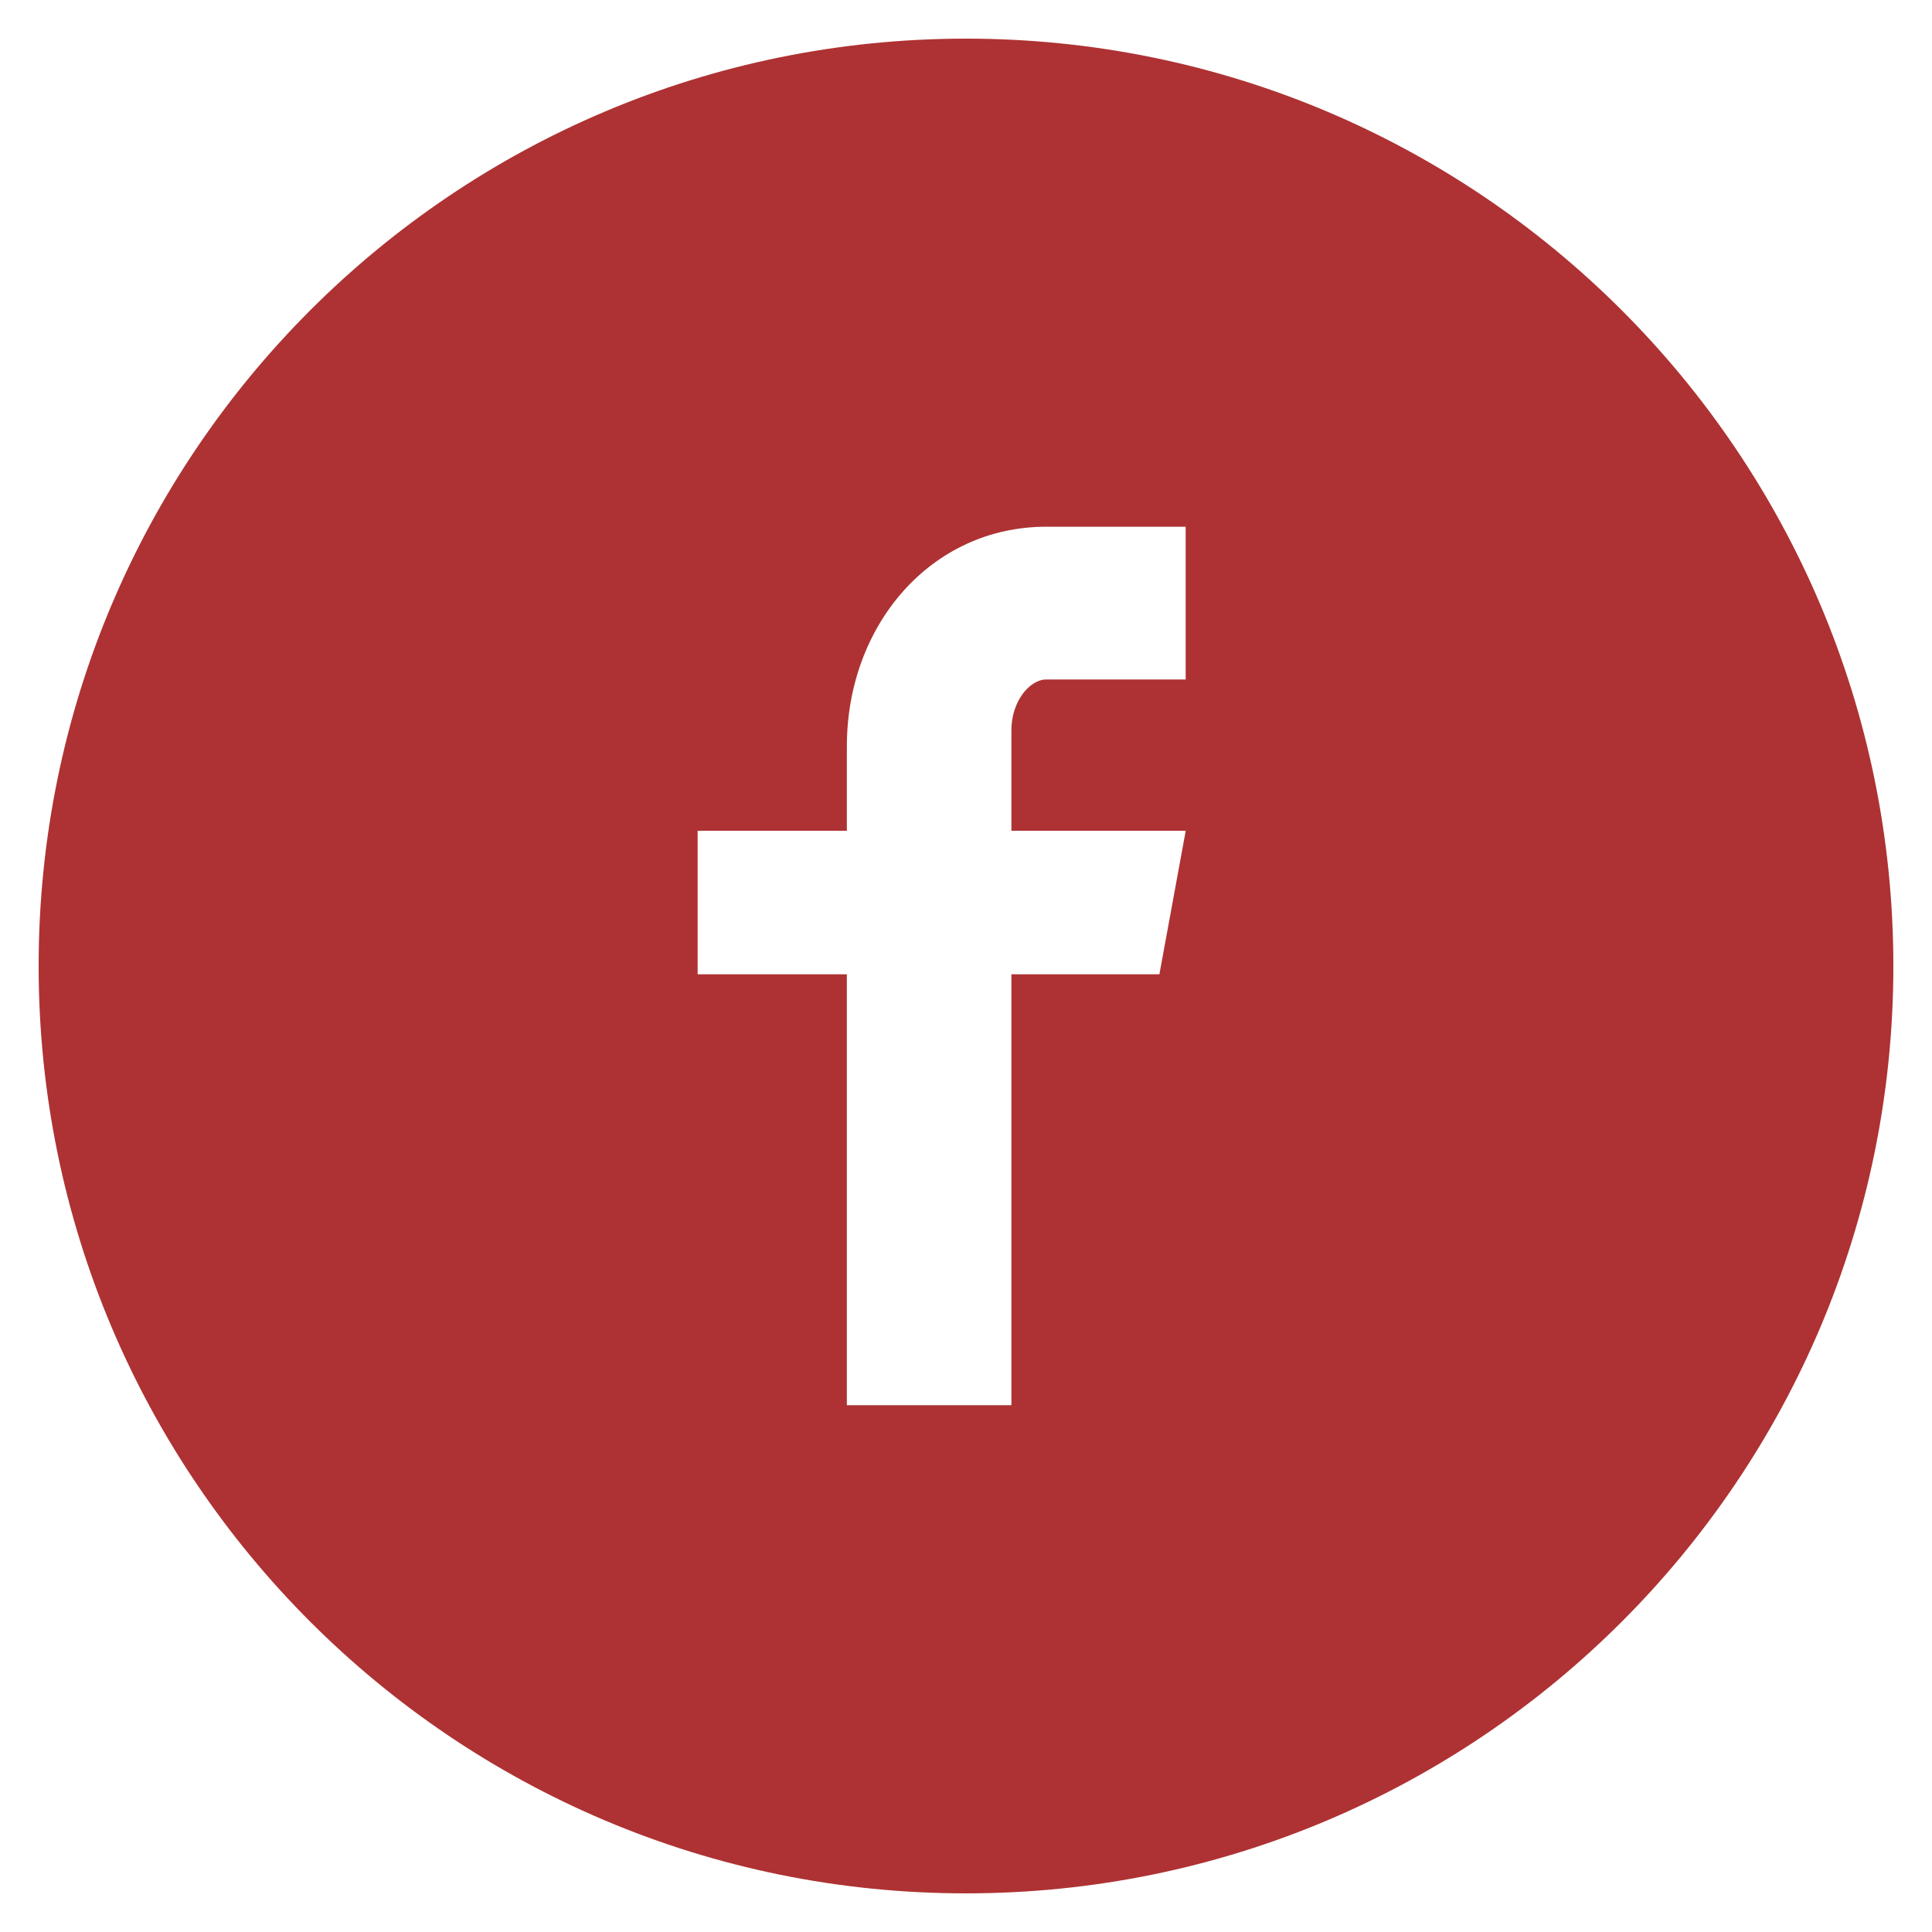 <svg width="30" height="30" viewBox="0 0 30 30" fill="none" xmlns="http://www.w3.org/2000/svg">
<path d="M15 0.6C7.047 0.6 0.6 7.047 0.6 15C0.6 22.953 7.047 29.4 15 29.4C22.953 29.4 29.4 22.953 29.4 15C29.4 7.047 22.953 0.6 15 0.6ZM18.411 10.551H16.246C15.99 10.551 15.705 10.889 15.705 11.337V12.9H18.412L18.003 15.129H15.705V21.82H13.15V15.129H10.833V12.9H13.15V11.589C13.15 9.708 14.455 8.179 16.246 8.179H18.411V10.551Z" fill="#AE3233"/>
</svg>

